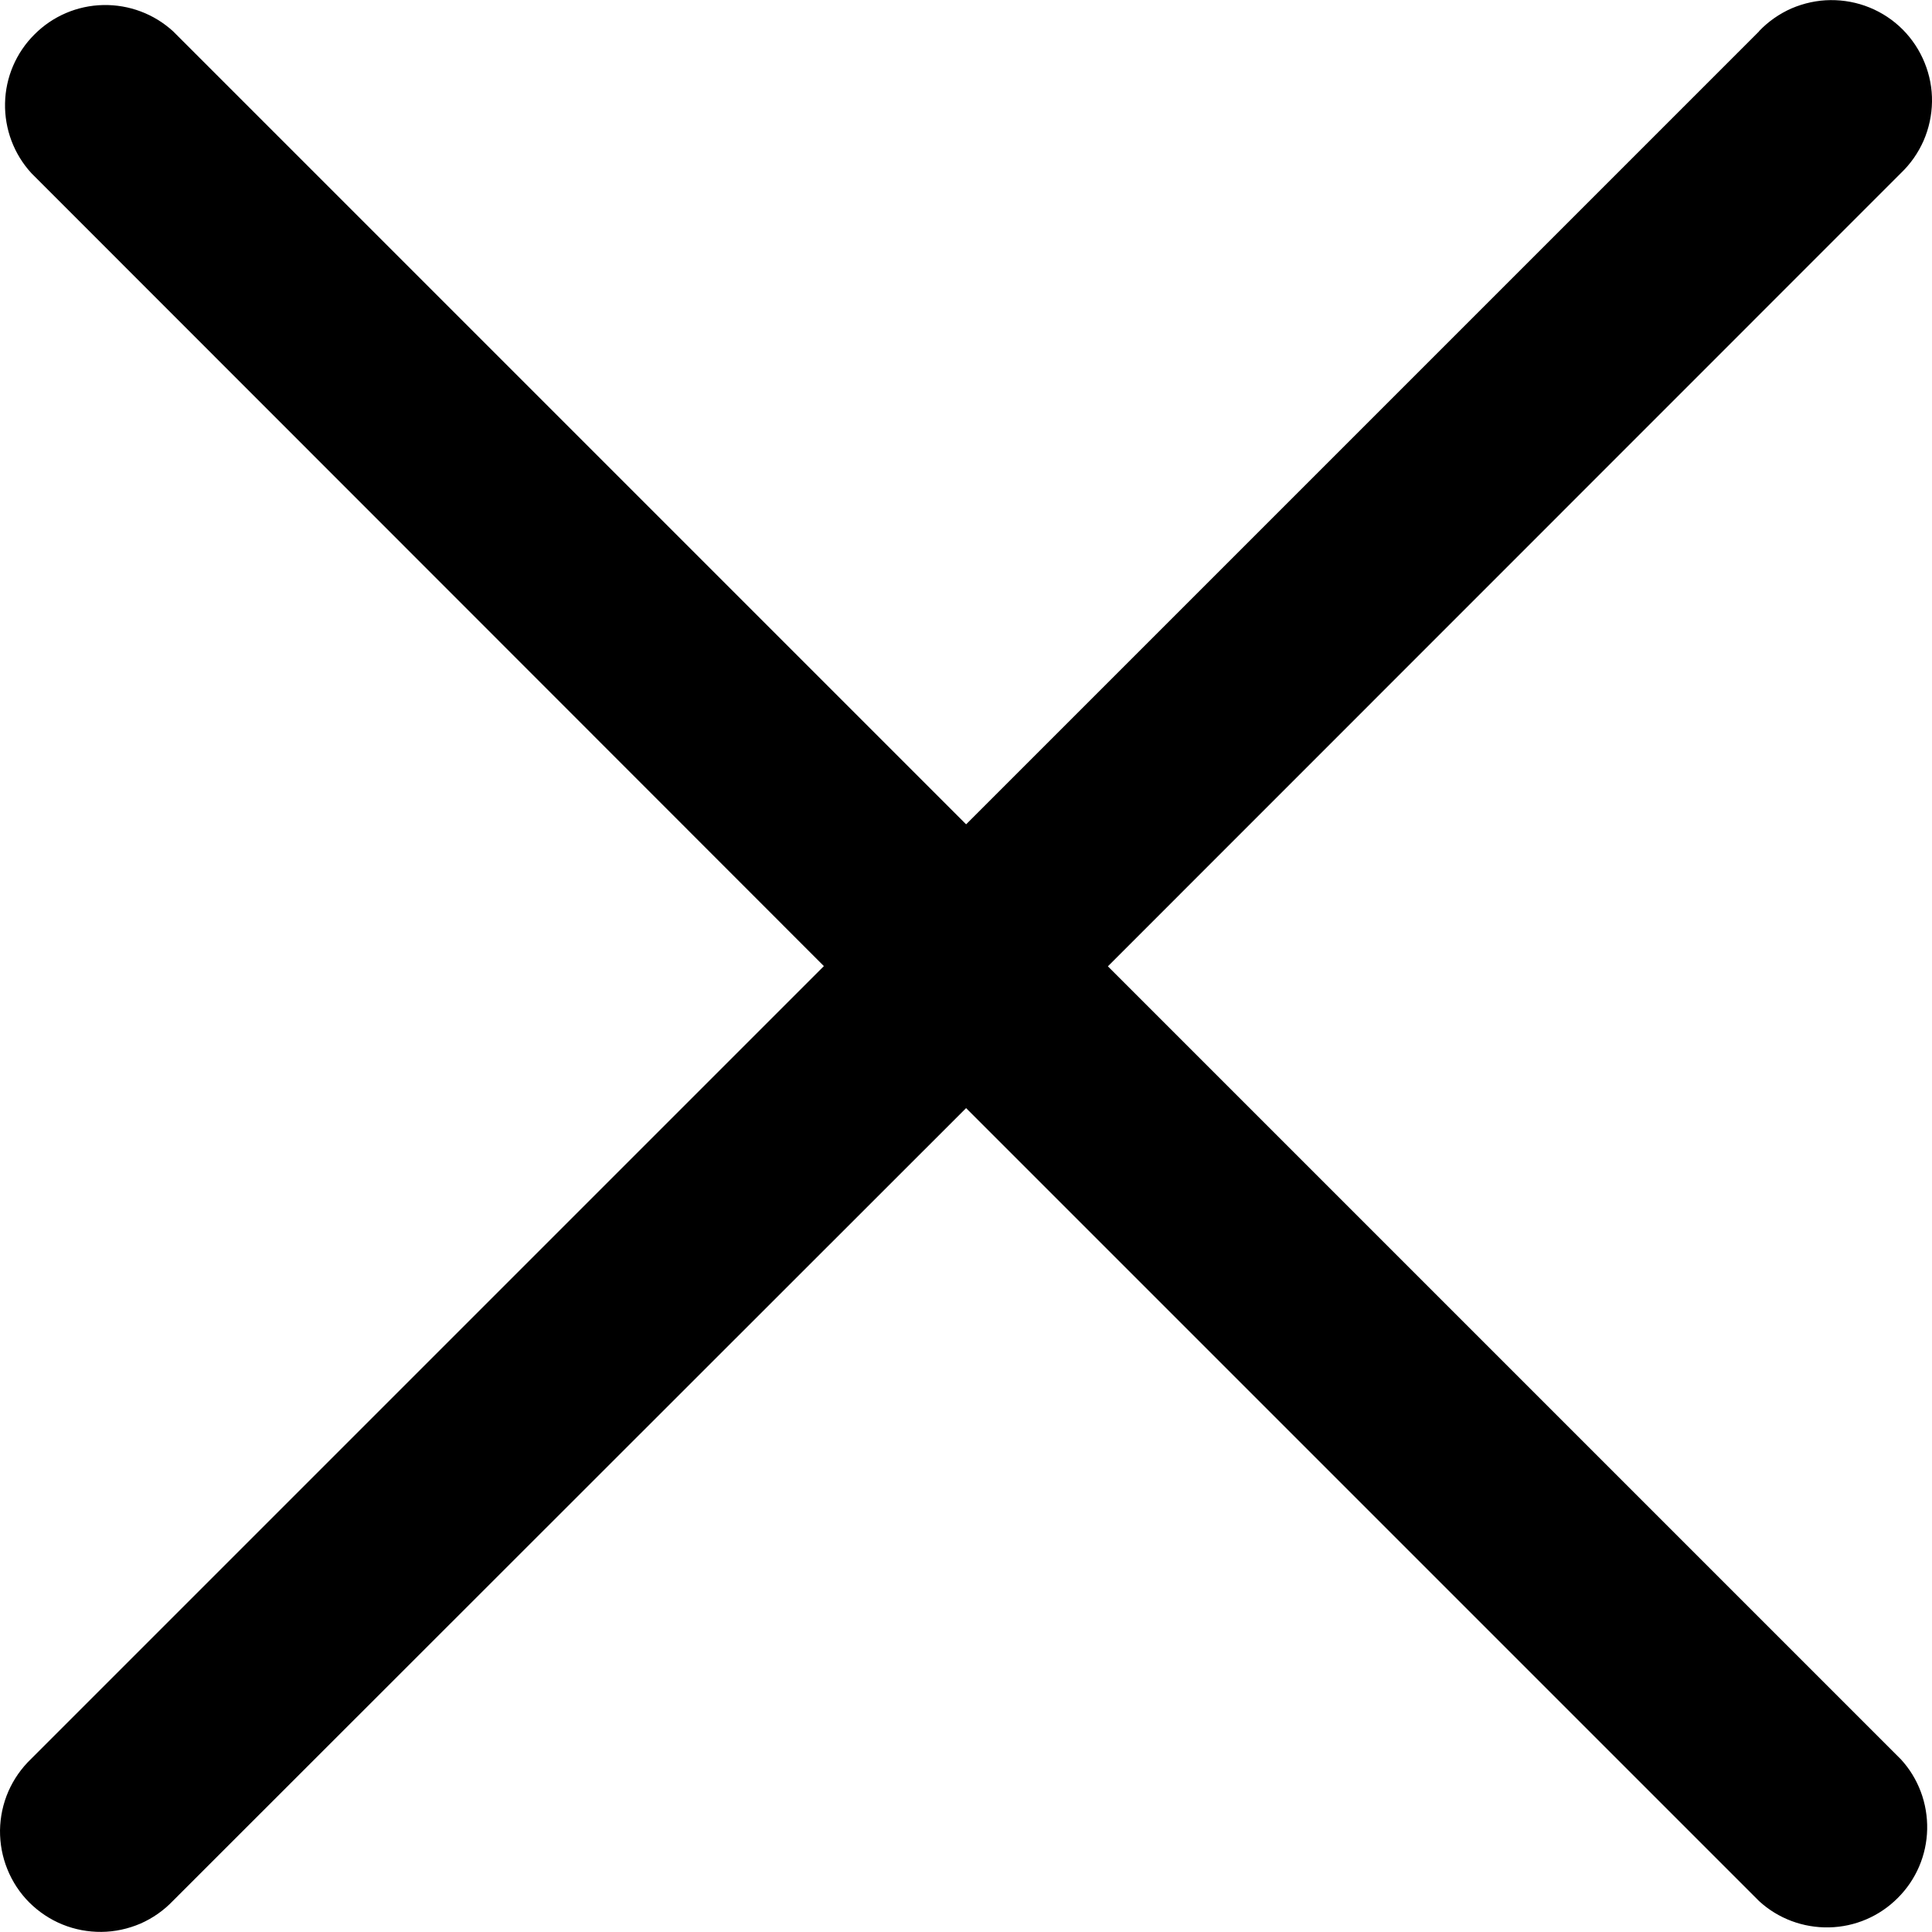 <svg width="18" height="18" viewBox="0 0 18 18" fill="none" xmlns="http://www.w3.org/2000/svg">
<path d="M16.389 0.292L9.001 7.68L1.613 0.292C1.435 0.129 1.202 0.042 0.961 0.047C0.72 0.052 0.491 0.15 0.321 0.321C0.15 0.491 0.052 0.72 0.047 0.961C0.042 1.202 0.129 1.435 0.292 1.613L7.676 9.001L0.29 16.387C0.2 16.473 0.128 16.576 0.078 16.69C0.028 16.805 0.002 16.928 7.17197e-05 17.052C-0.001 17.177 0.022 17.301 0.069 17.416C0.116 17.532 0.185 17.637 0.273 17.725C0.362 17.813 0.466 17.883 0.582 17.93C0.697 17.977 0.821 18 0.945 17.999C1.07 17.998 1.193 17.971 1.308 17.922C1.422 17.872 1.525 17.8 1.611 17.71L9.001 10.324L16.389 17.712C16.566 17.875 16.8 17.962 17.041 17.957C17.282 17.952 17.511 17.854 17.681 17.683C17.852 17.513 17.95 17.284 17.955 17.043C17.96 16.802 17.873 16.568 17.71 16.391L10.322 9.003L17.71 1.613C17.8 1.527 17.872 1.424 17.922 1.31C17.972 1.195 17.998 1.072 18 0.948C18.002 0.823 17.978 0.699 17.931 0.584C17.884 0.468 17.815 0.364 17.727 0.275C17.639 0.187 17.534 0.117 17.418 0.07C17.303 0.023 17.179 -0 17.055 0.001C16.93 0.002 16.807 0.029 16.692 0.078C16.578 0.128 16.475 0.2 16.389 0.29V0.292Z" fill="black"/>
</svg>
